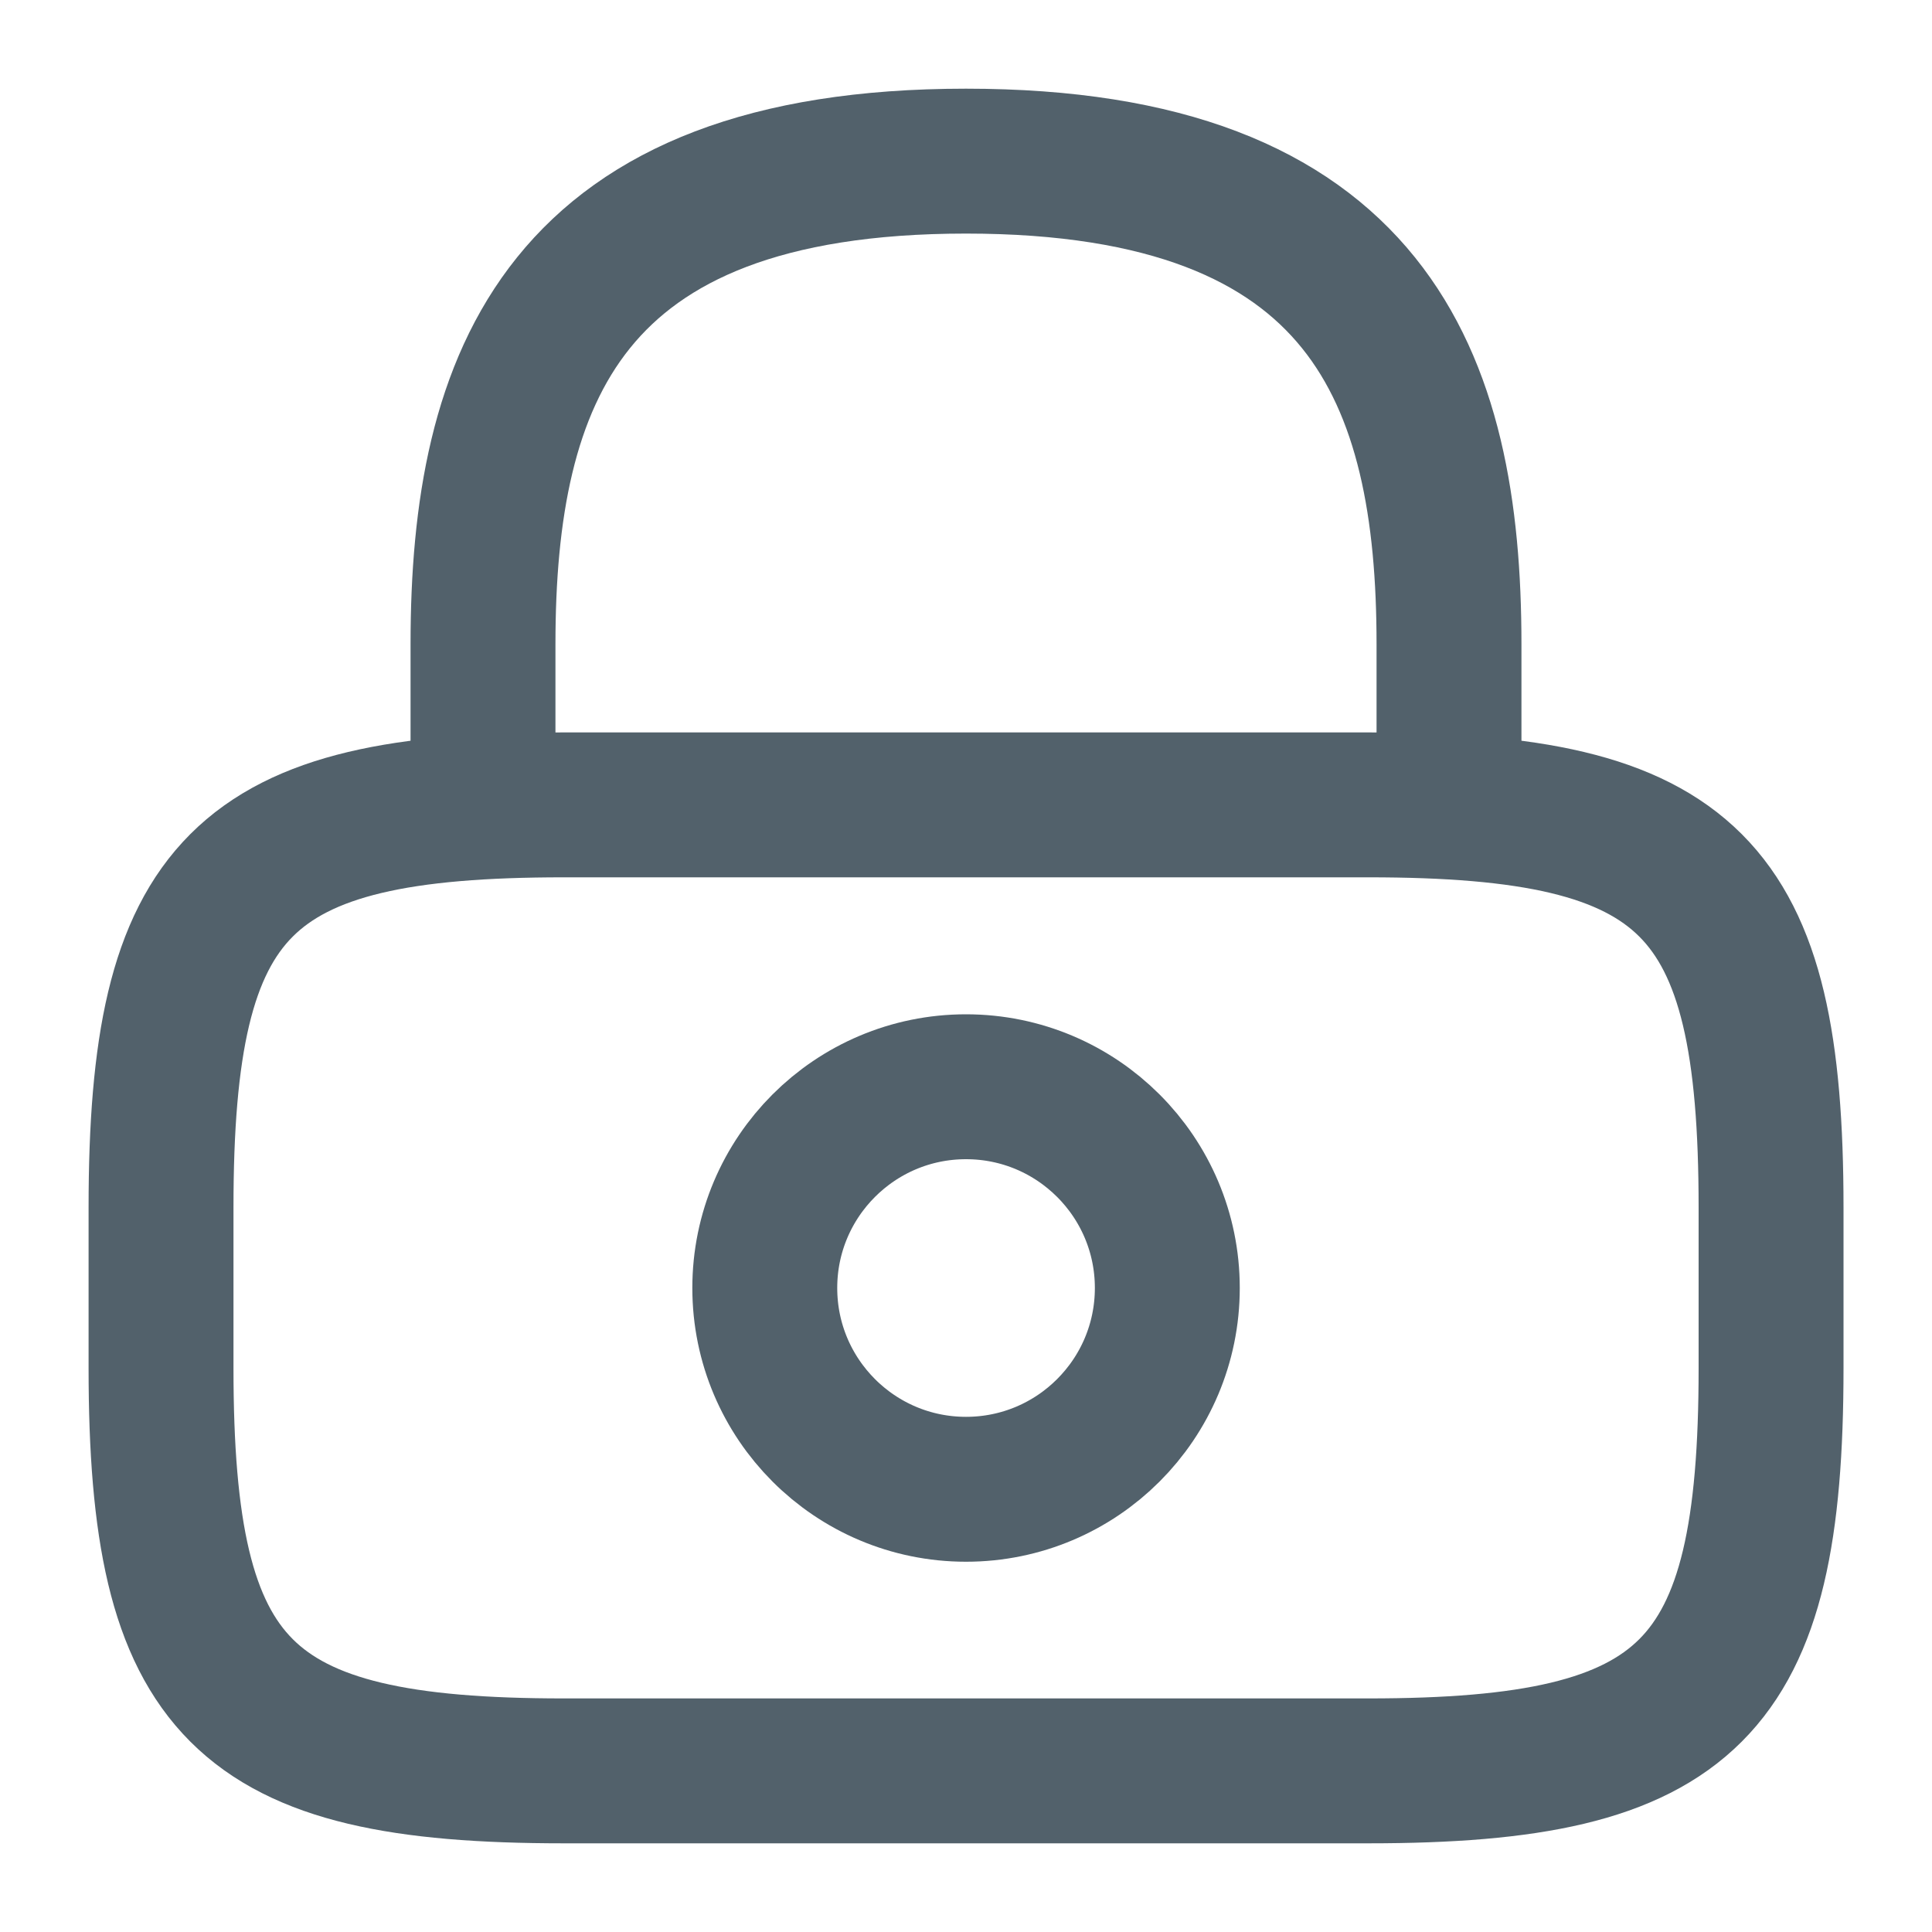 <svg width="20" height="20" viewBox="0 0 20 20" fill="none" xmlns="http://www.w3.org/2000/svg">
<path d="M5 8.335V6.668C5 3.91 5.833 1.668 10 1.668C14.167 1.668 15 3.91 15 6.668V8.335" stroke="#52616B" stroke-width="1.5" stroke-linecap="round" stroke-linejoin="round"/>
<path d="M10 15.417C11.151 15.417 12.084 14.484 12.084 13.333C12.084 12.183 11.151 11.25 10 11.25C8.85 11.25 7.917 12.183 7.917 13.333C7.917 14.484 8.85 15.417 10 15.417Z" stroke="#52616B" stroke-width="1.5" stroke-linecap="round" stroke-linejoin="round"/>
<path d="M14.167 18.332H5.834C2.5 18.332 1.667 17.499 1.667 14.165V12.499C1.667 9.165 2.5 8.332 5.834 8.332H14.167C17.5 8.332 18.334 9.165 18.334 12.499V14.165C18.334 17.499 17.5 18.332 14.167 18.332Z" stroke="#52616B" stroke-width="1.5" stroke-linecap="round" stroke-linejoin="round"/>
</svg>
